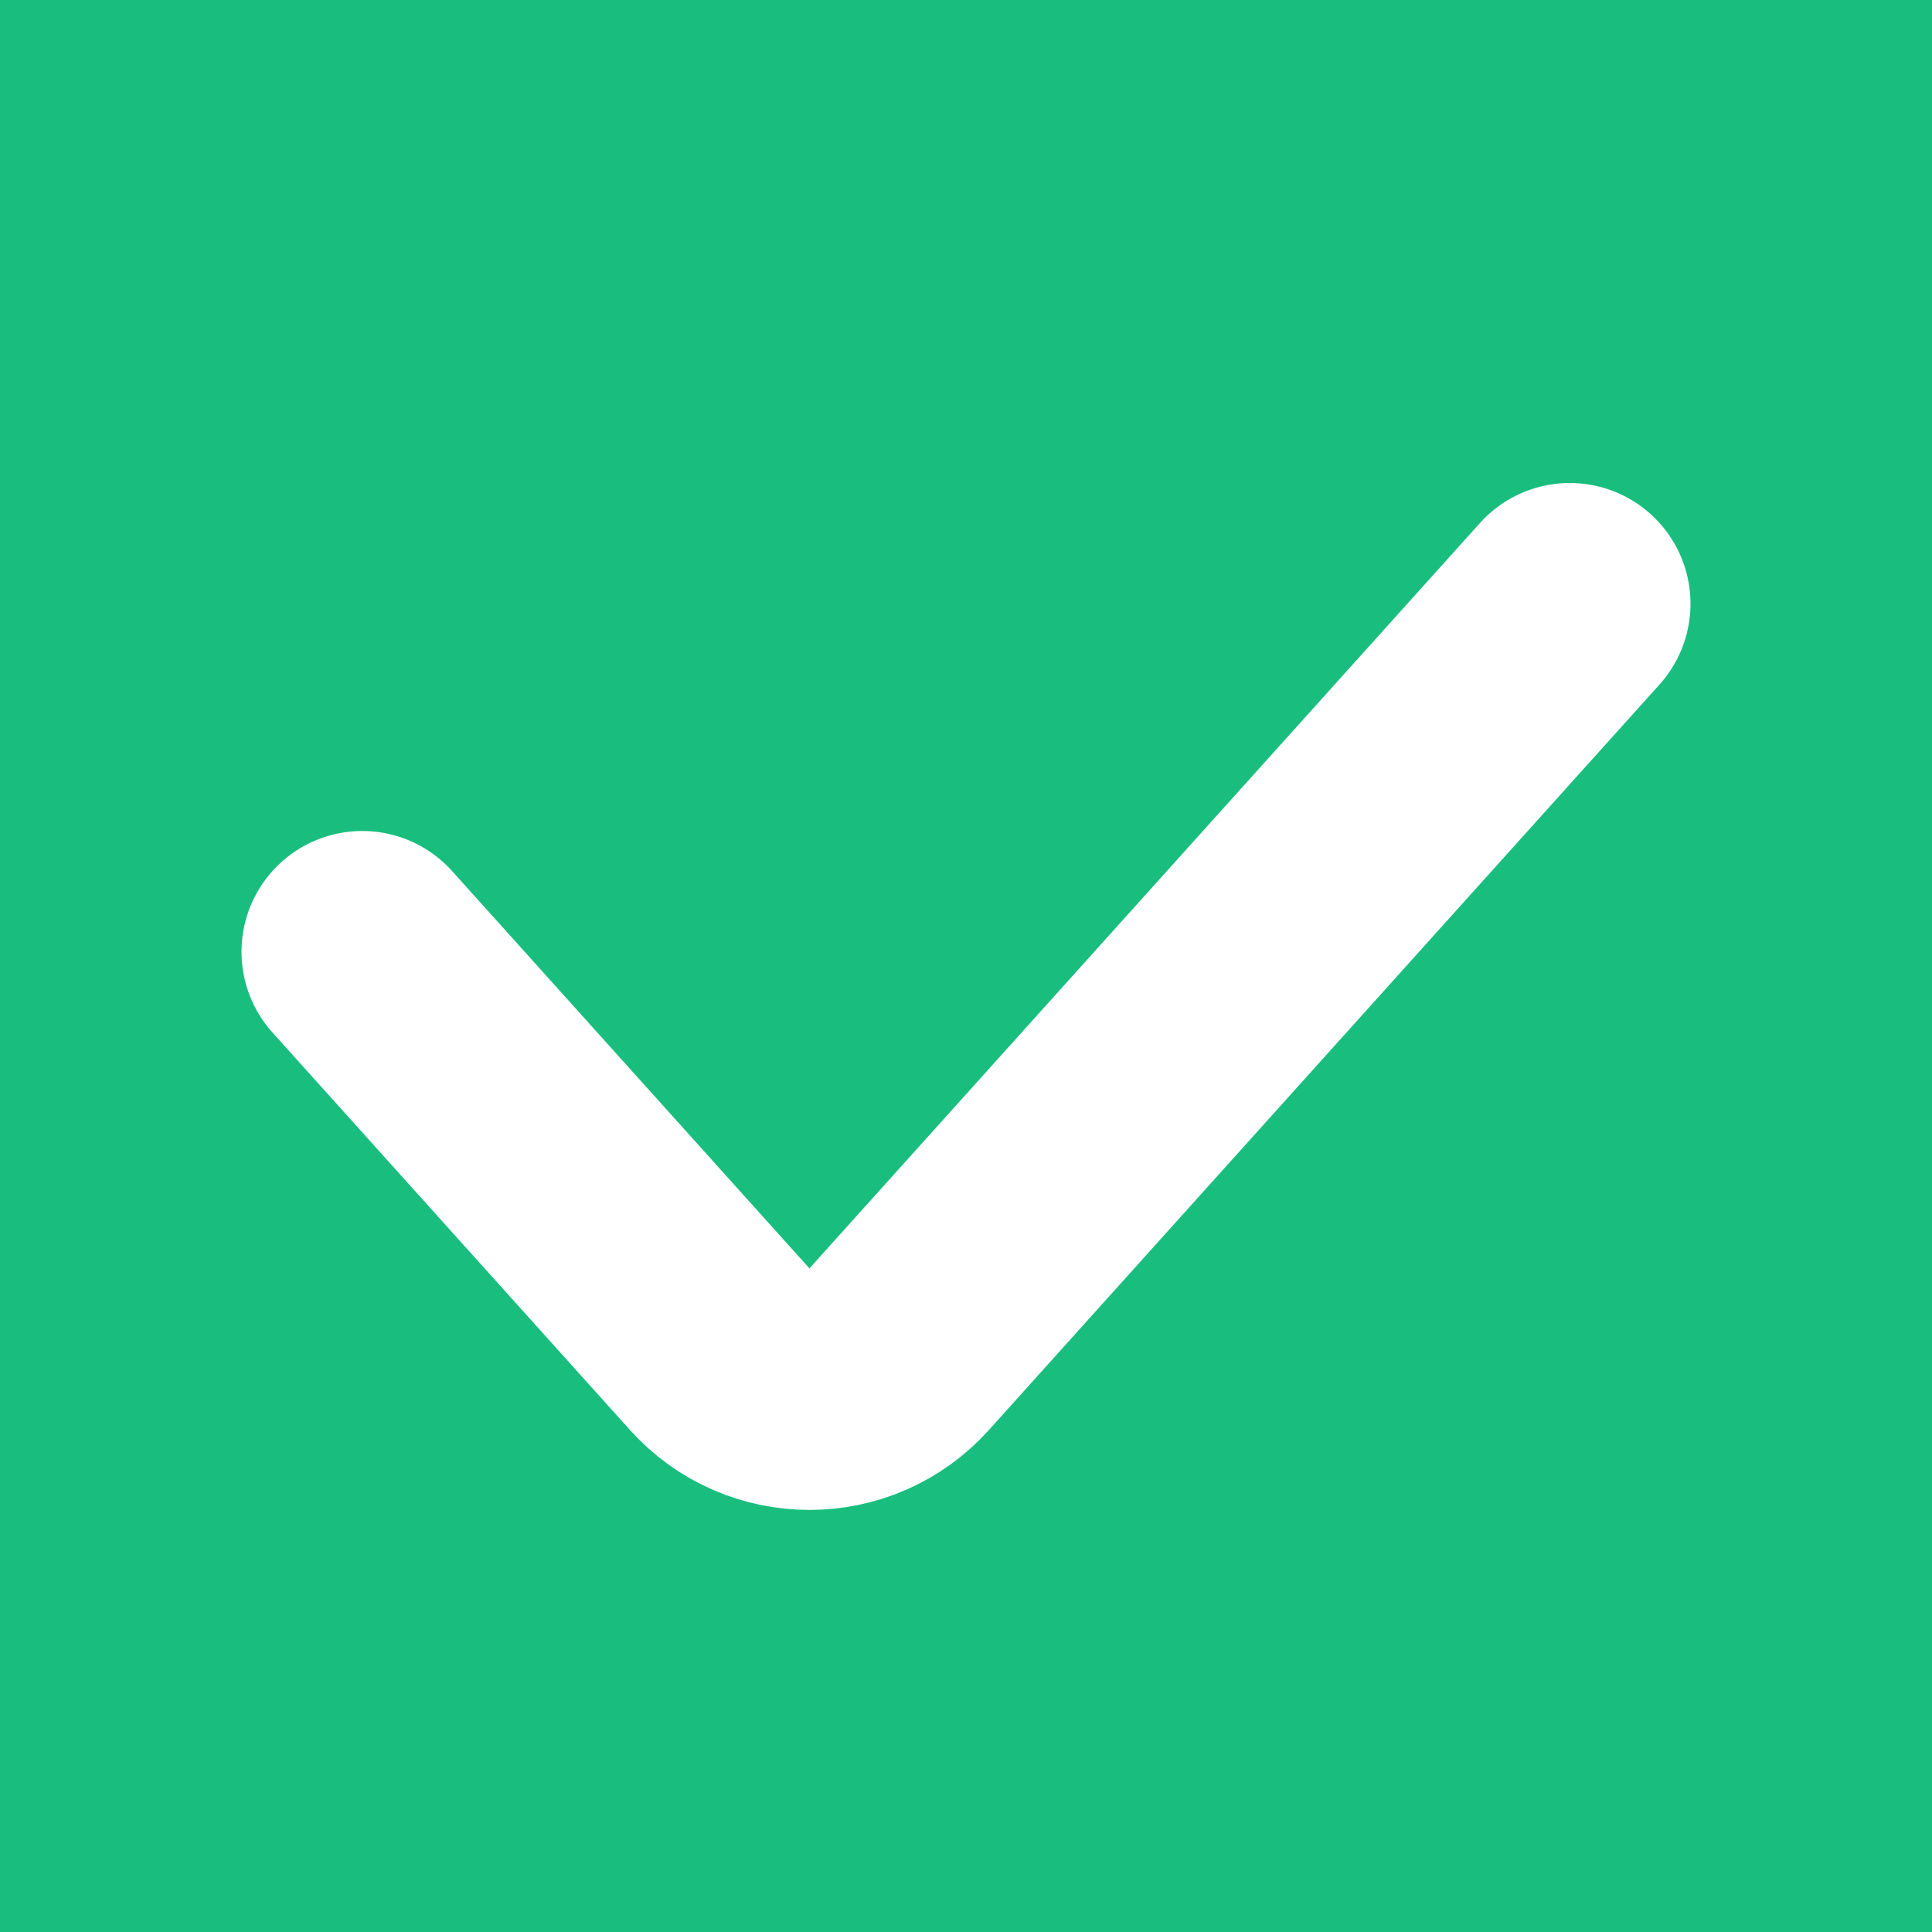 <svg width="16" height="16" viewBox="0 0 16 16" fill="none" xmlns="http://www.w3.org/2000/svg">
<rect width="16" height="16" fill="#19BE7E"/>
<path d="M3 7.882L5.96 11.173C6.357 11.615 7.05 11.615 7.447 11.173L13 5" stroke="white" stroke-width="2" stroke-linecap="round"/>
</svg>
